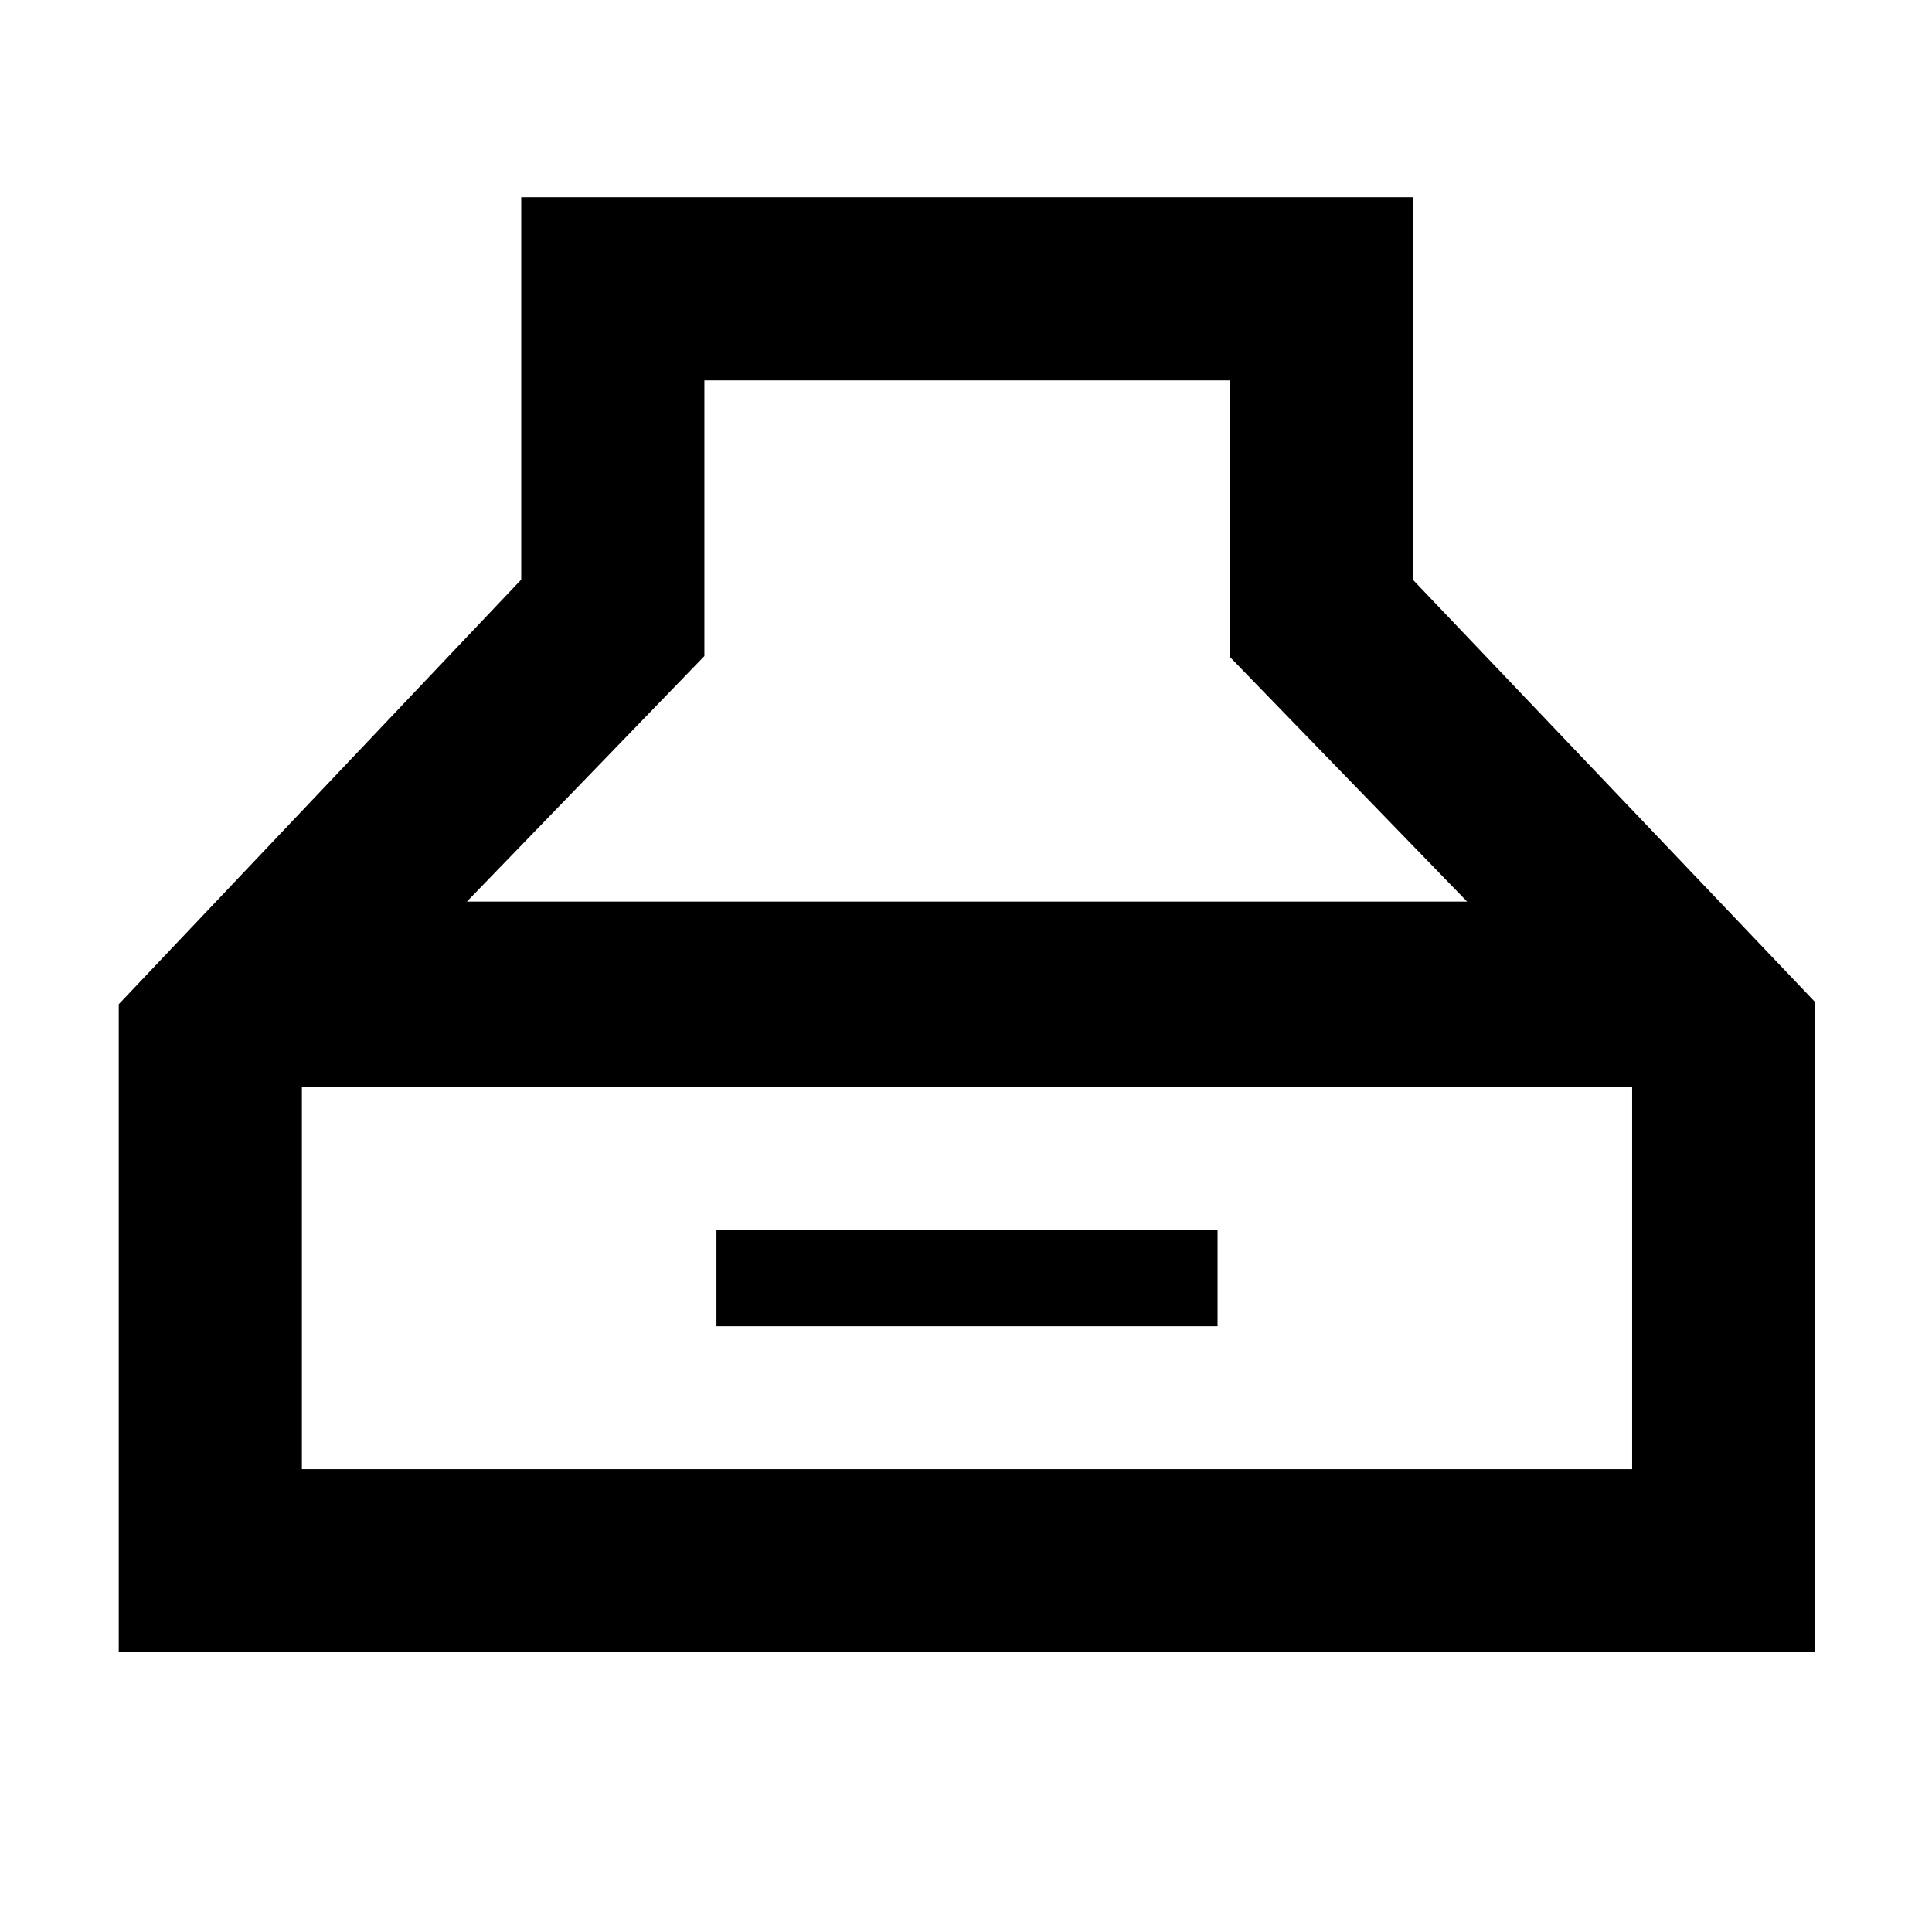 <svg xmlns="http://www.w3.org/2000/svg" height="48" viewBox="0 -960 960 960" width="48"><path d="M59-139v-322l200-211v-190h443v190l200 210v323H59Zm173-373h497L611-633.69V-771H350v137L232-512Zm-82 282h661v-190H150v190Zm206-71v-48h249v48H356Z"/></svg>